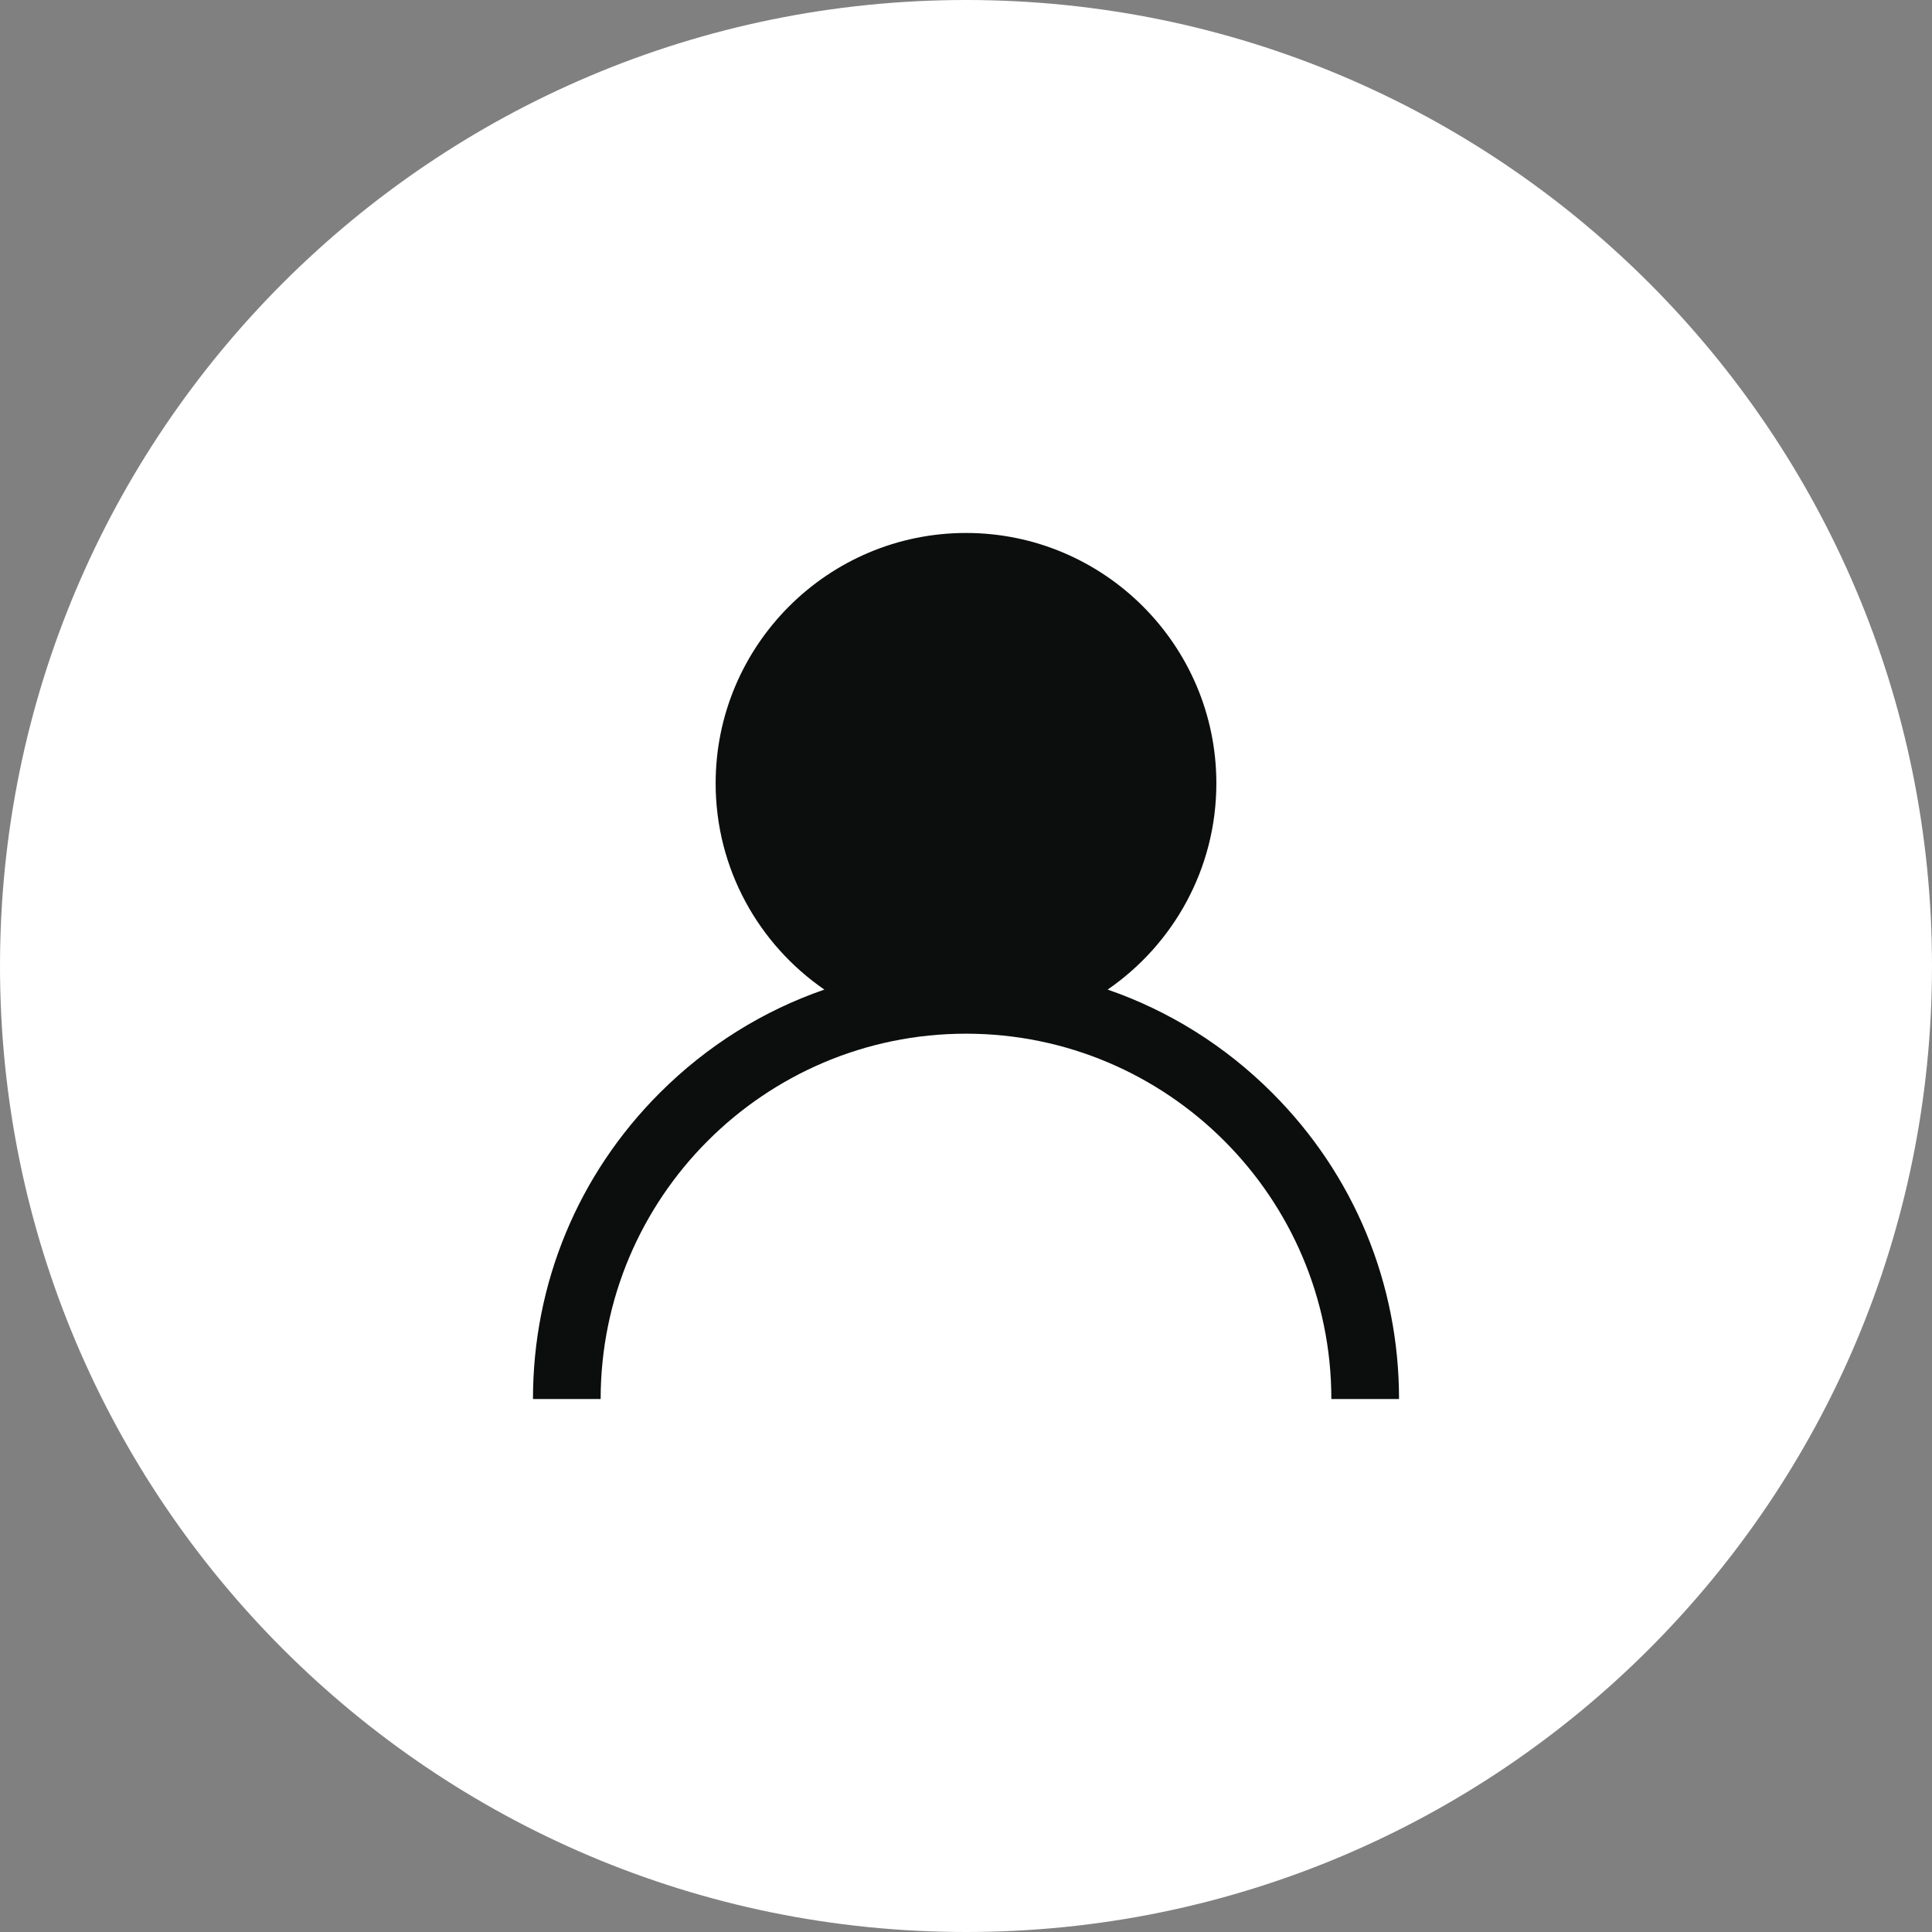 <svg width="29" height="29" viewBox="0 0 29 29" fill="none" xmlns="http://www.w3.org/2000/svg">
<rect x="0" y="0" width="29" height="29" fill="#808080" stroke="none"/>
<path d="M14.5 29C22.508 29 29 22.508 29 14.5C29 6.492 22.508 0 14.5 0C6.492 0 0 6.492 0 14.5C0 22.508 6.492 29 14.5 29Z" fill="white"/>
<path d="M19.096 16.404C18.388 15.696 17.546 15.172 16.626 14.854C17.611 14.176 18.258 13.041 18.258 11.758C18.258 9.686 16.572 8 14.5 8C12.428 8 10.742 9.686 10.742 11.758C10.742 13.041 11.389 14.176 12.374 14.854C11.454 15.172 10.612 15.696 9.904 16.404C8.676 17.631 8 19.264 8 21H9.016C9.016 17.976 11.476 15.516 14.5 15.516C17.524 15.516 19.984 17.976 19.984 21H21C21 19.264 20.324 17.631 19.096 16.404Z" fill="#0C0E0E"/>
</svg>
